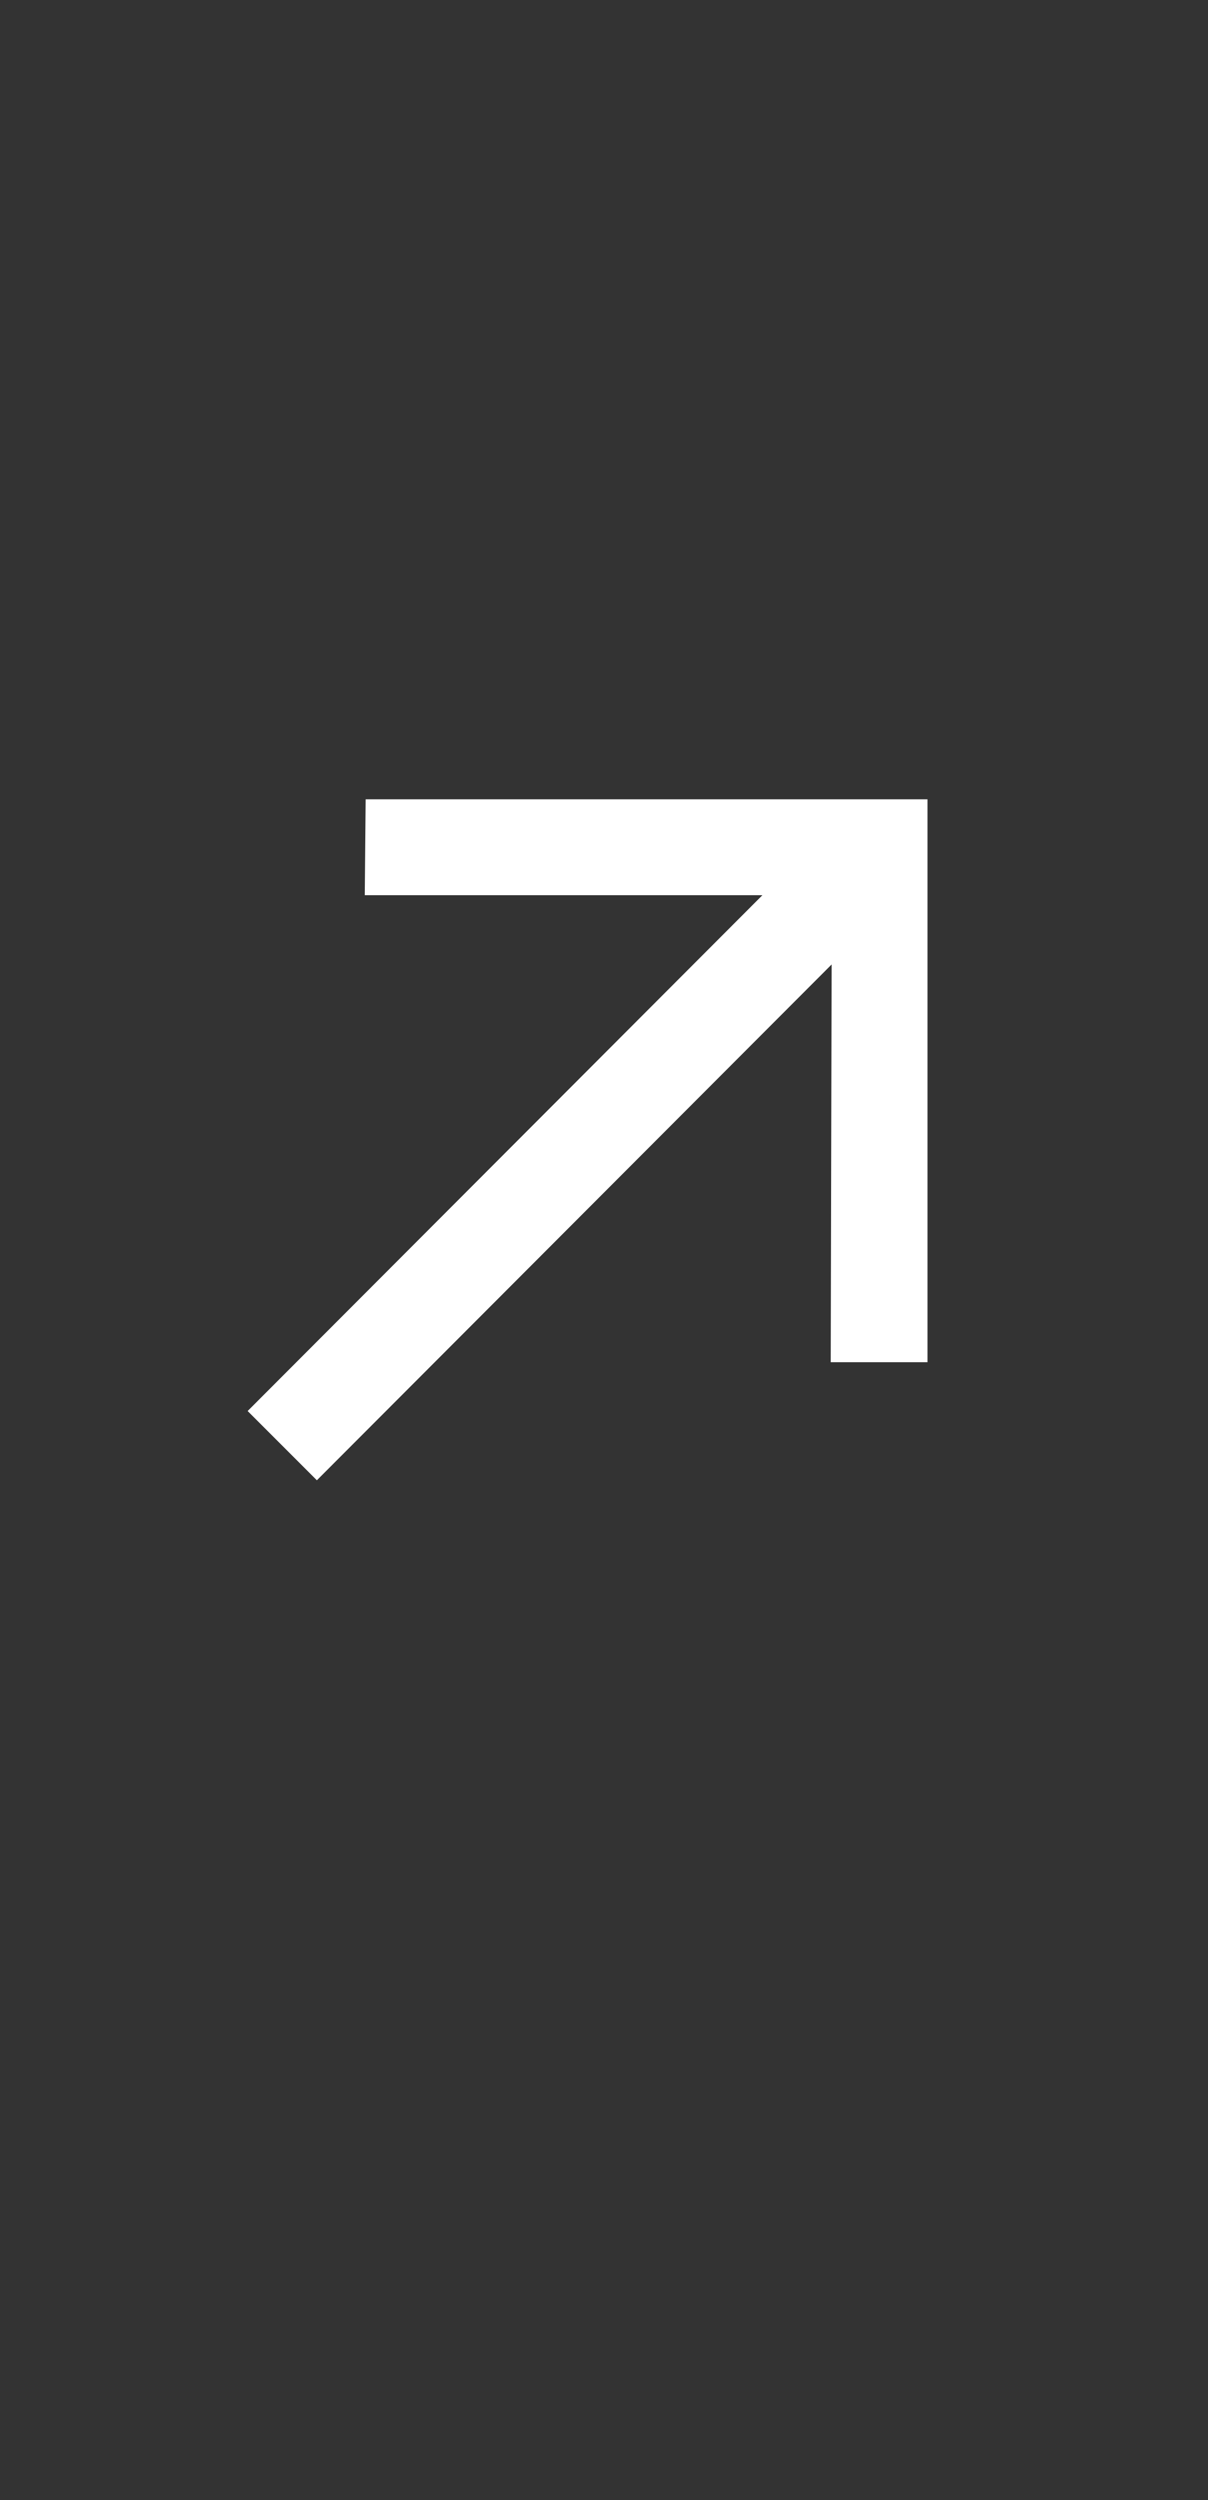 <svg width="29" height="60" viewBox="0 0 29 60" fill="none" xmlns="http://www.w3.org/2000/svg">
<rect x="0" y="0" width="29" height="60" fill="#333333" stroke="none"/>
<g clip-path="url(#clip0_38185_2067)">
<path d="M7.607 35.524L5.945 33.862L18.303 21.483H8.757L8.778 19.182H22.266V32.69H19.943L19.965 23.145L7.607 35.524Z" fill="white"/>
</g>
<defs>
<clipPath id="clip0_38185_2067">
<rect width="29" height="60" fill="white"/>
</clipPath>
</defs>
</svg>

